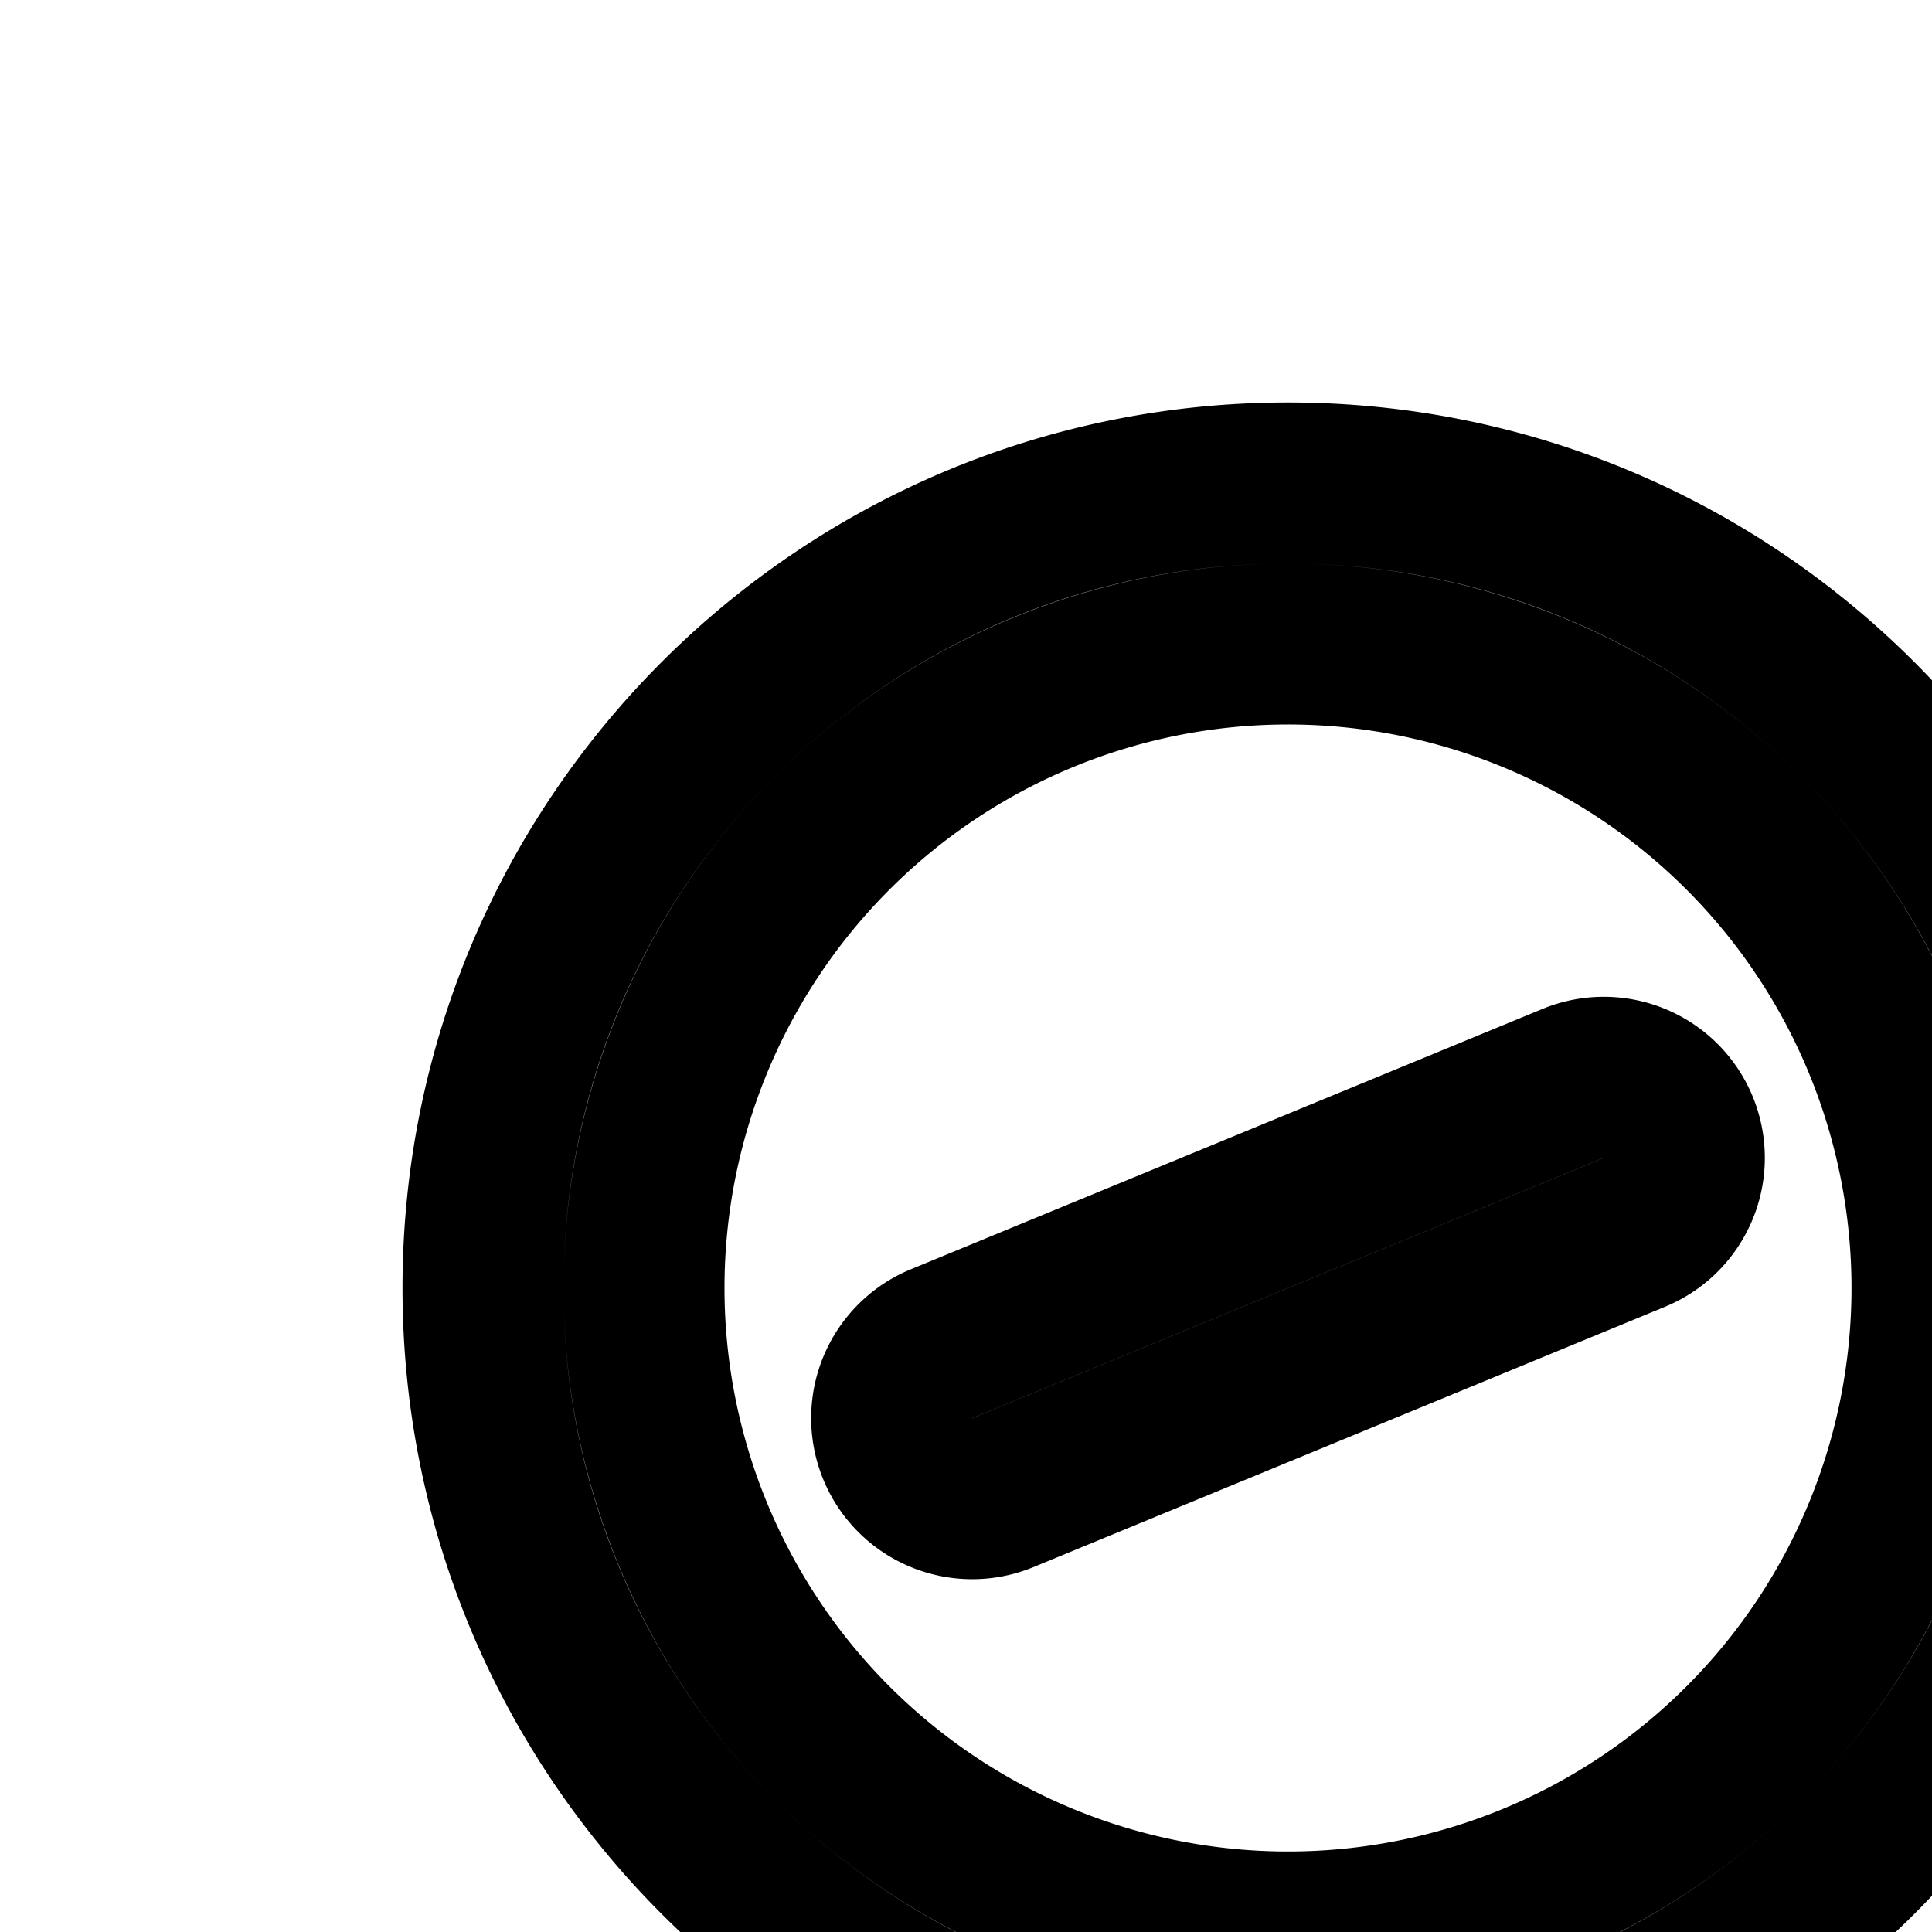 <svg
  xmlns="http://www.w3.org/2000/svg"
  width="24"
  height="24"
  viewBox="0 0 24 24"
  fill="none"
  stroke="currentColor"
  stroke-width="2"
  stroke-linecap="round"
  stroke-linejoin="round"
>
  <path d="M20.304 15.308a1 1 0 0 0-.762-1.85l-7.846 3.234a1 1 0 0 0 .762 1.85z" />
  <path
    fill-rule="evenodd"
    d="M26 16c0 5.523-4.477 10-10 10S6 21.523 6 16 10.477 6 16 6s10 4.477 10 10m-2 0a8 8 0 1 1-16 0 8 8 0 0 1 16 0"
    clip-rule="evenodd"
  />
  <path d="M35.91 33.925a1 1 0 1 0 .449-1.949l-8.27-1.901a1 1 0 1 0-.448 1.949z" />
  <path
    fill-rule="evenodd"
    d="M32 42c5.523 0 10-4.477 10-10s-4.477-10-10-10-10 4.477-10 10 4.477 10 10 10m0-2a8 8 0 1 0 0-16 8 8 0 0 0 0 16"
    clip-rule="evenodd"
  />
</svg>
